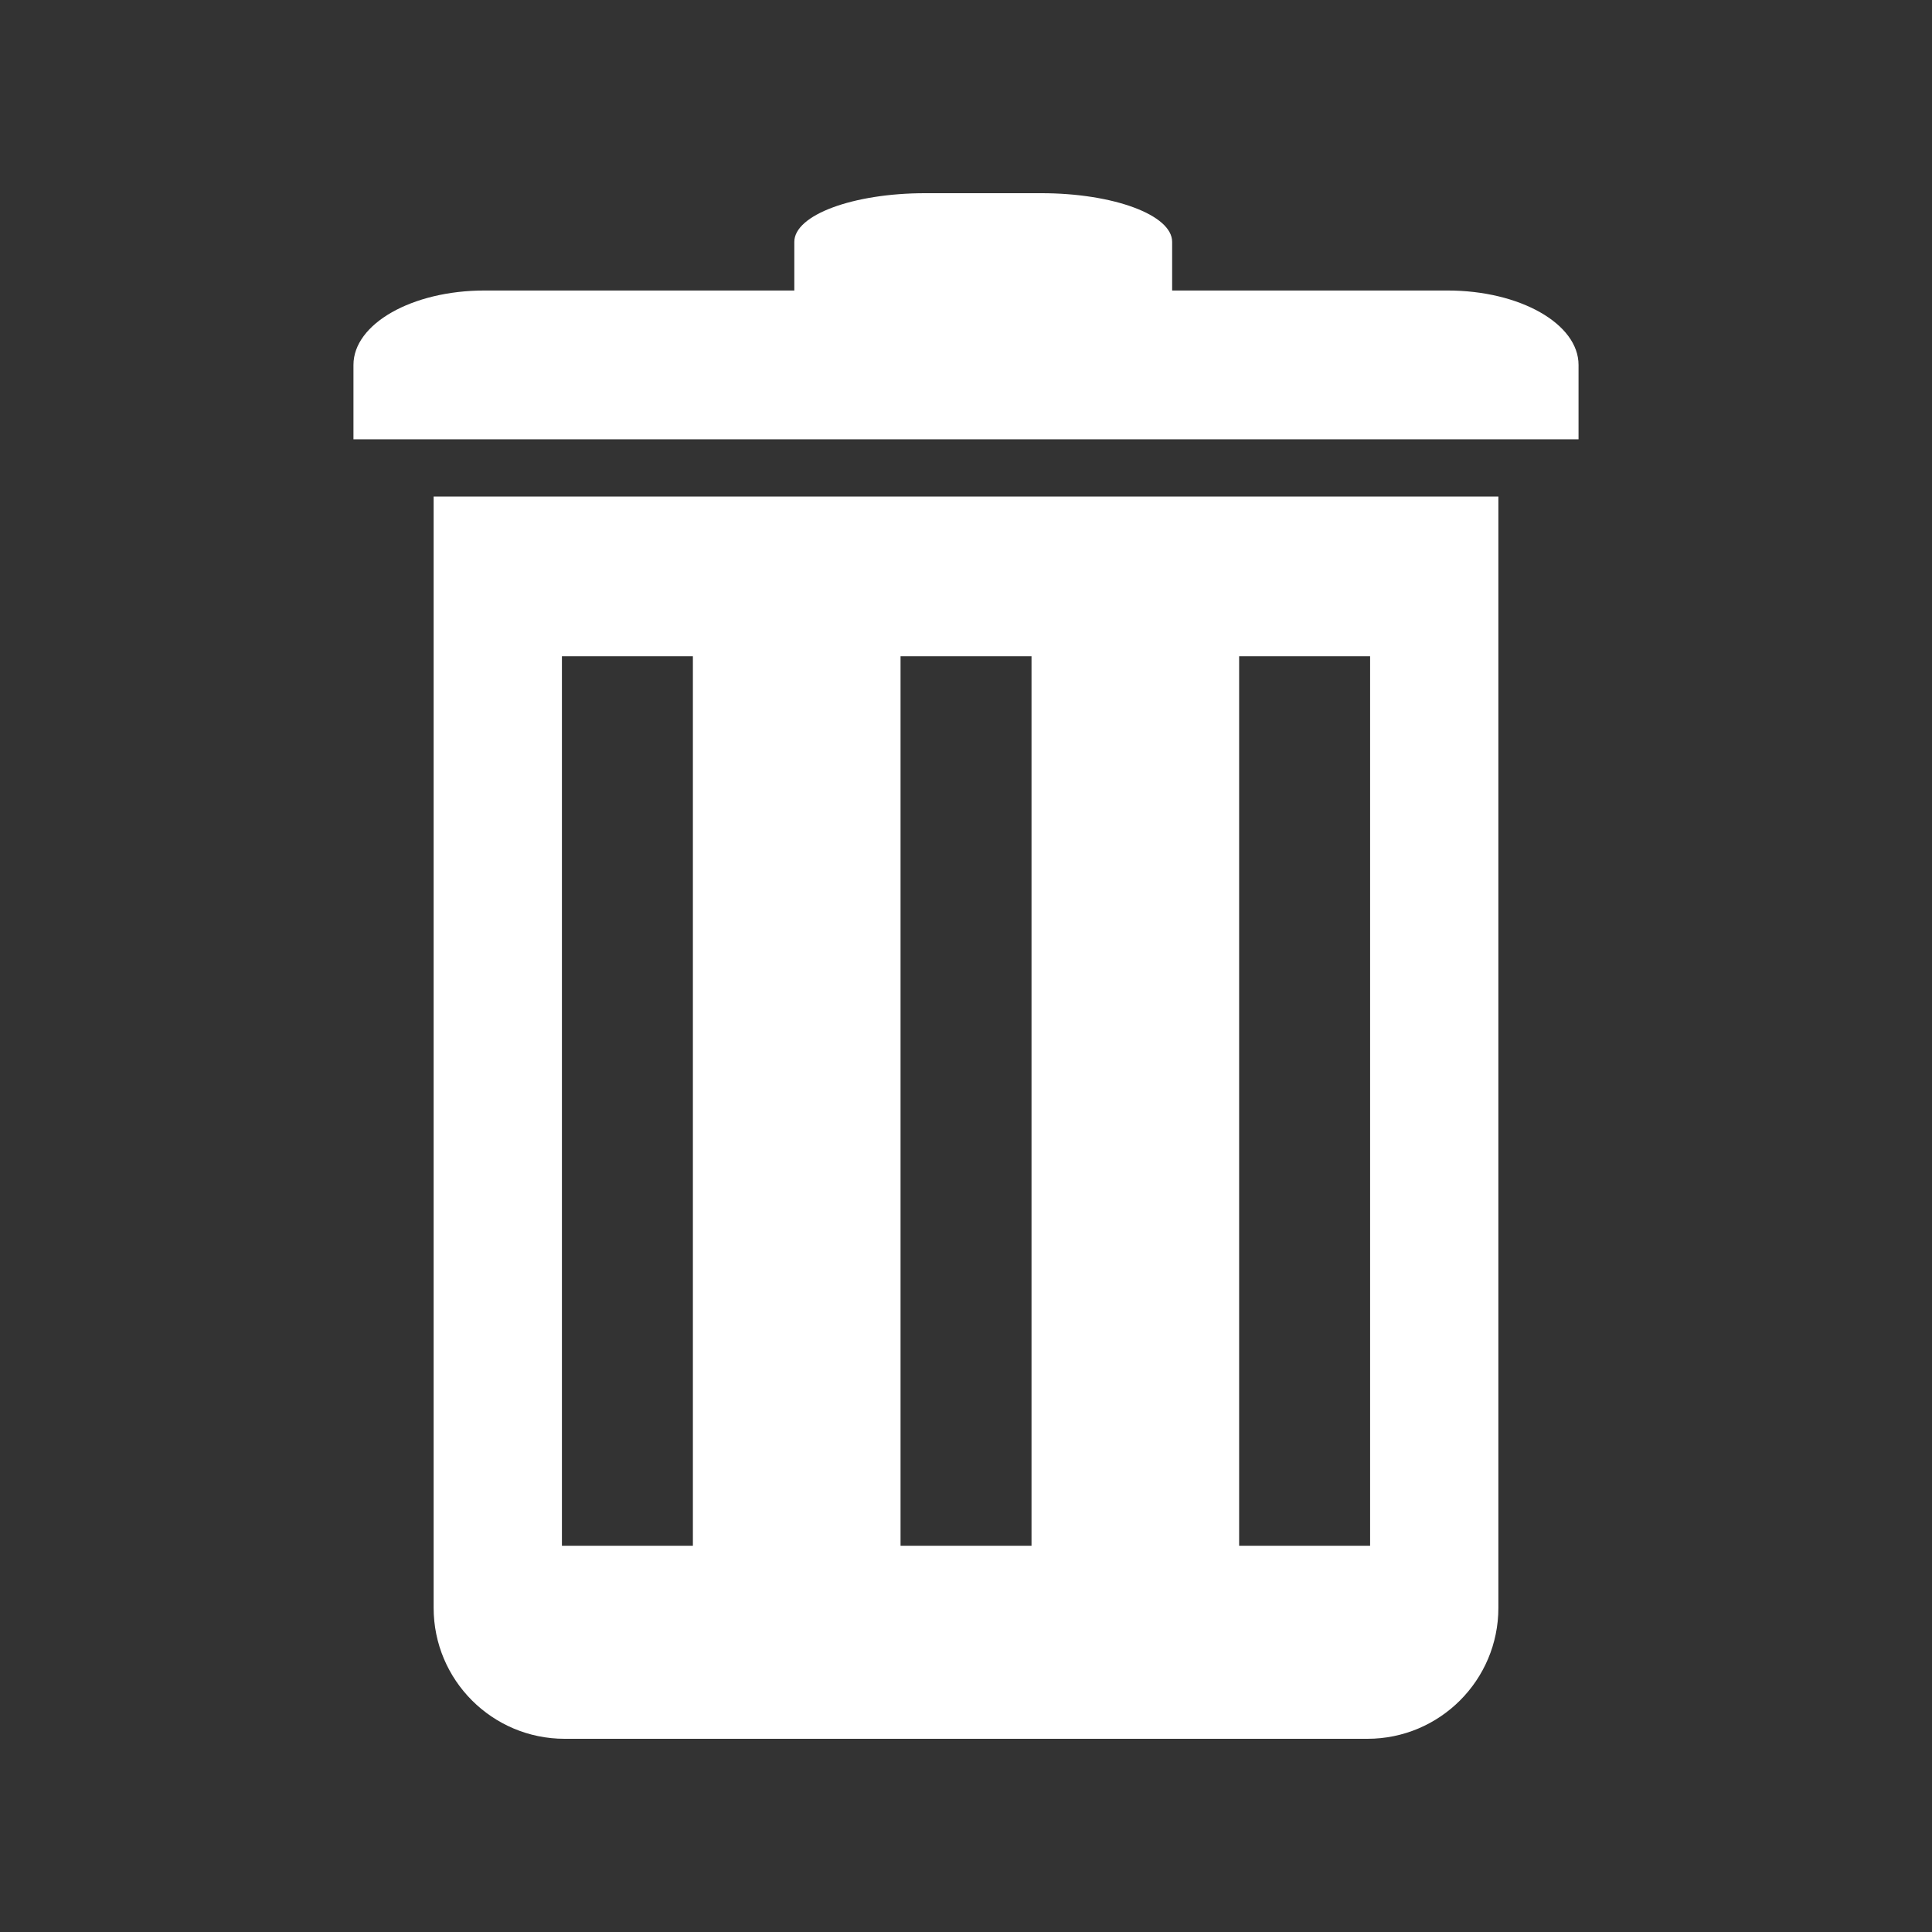 <?xml version="1.0"?>
<svg xmlns="http://www.w3.org/2000/svg" xmlns:xlink="http://www.w3.org/1999/xlink" xmlns:svgjs="http://svgjs.com/svgjs" version="1.1" width="512" height="512" x="0" y="0" viewBox="0 0 290.26 290.26" style="enable-background:new 0 0 512 512" xml:space="preserve" class=""><rect x="0" y="0" width="290.26" height="290.26" fill="#333333" stroke="none"/><g transform="matrix(0.8,0,0,0.8,29.026,29.026)">
<g xmlns="http://www.w3.org/2000/svg">
	<path d="M260.164,32.246c0-7.716-11.013-13.971-24.596-13.971h-51.725c0,0,0-4.095,0-9.139c0-5.047-11.013-9.137-24.596-9.137   h-21.762c-13.583,0-24.596,4.096-24.596,9.137v9.139H54.692c-13.583,0-24.596,6.26-24.596,13.971v13.97h230.067   C260.164,46.216,260.164,39.962,260.164,32.246z" fill="#ffffff" data-original="#000000" style=""/>
	<path d="M69.749,290.26h150.765c13.583,0,24.596-11.013,24.596-24.596V56.971H45.153v208.693   C45.153,279.247,56.166,290.26,69.749,290.26z M196.423,86.958h24.596v167.044h-24.596V86.958z M132.838,86.958h24.596v167.044   h-24.596V86.958z M69.245,86.958H93.84v167.044H69.245V86.958z" fill="#ffffff" data-original="#000000" style=""/>
</g>
<g xmlns="http://www.w3.org/2000/svg">
</g>
<g xmlns="http://www.w3.org/2000/svg">
</g>
<g xmlns="http://www.w3.org/2000/svg">
</g>
<g xmlns="http://www.w3.org/2000/svg">
</g>
<g xmlns="http://www.w3.org/2000/svg">
</g>
<g xmlns="http://www.w3.org/2000/svg">
</g>
<g xmlns="http://www.w3.org/2000/svg">
</g>
<g xmlns="http://www.w3.org/2000/svg">
</g>
<g xmlns="http://www.w3.org/2000/svg">
</g>
<g xmlns="http://www.w3.org/2000/svg">
</g>
<g xmlns="http://www.w3.org/2000/svg">
</g>
<g xmlns="http://www.w3.org/2000/svg">
</g>
<g xmlns="http://www.w3.org/2000/svg">
</g>
<g xmlns="http://www.w3.org/2000/svg">
</g>
<g xmlns="http://www.w3.org/2000/svg">
</g>
</g></svg>
